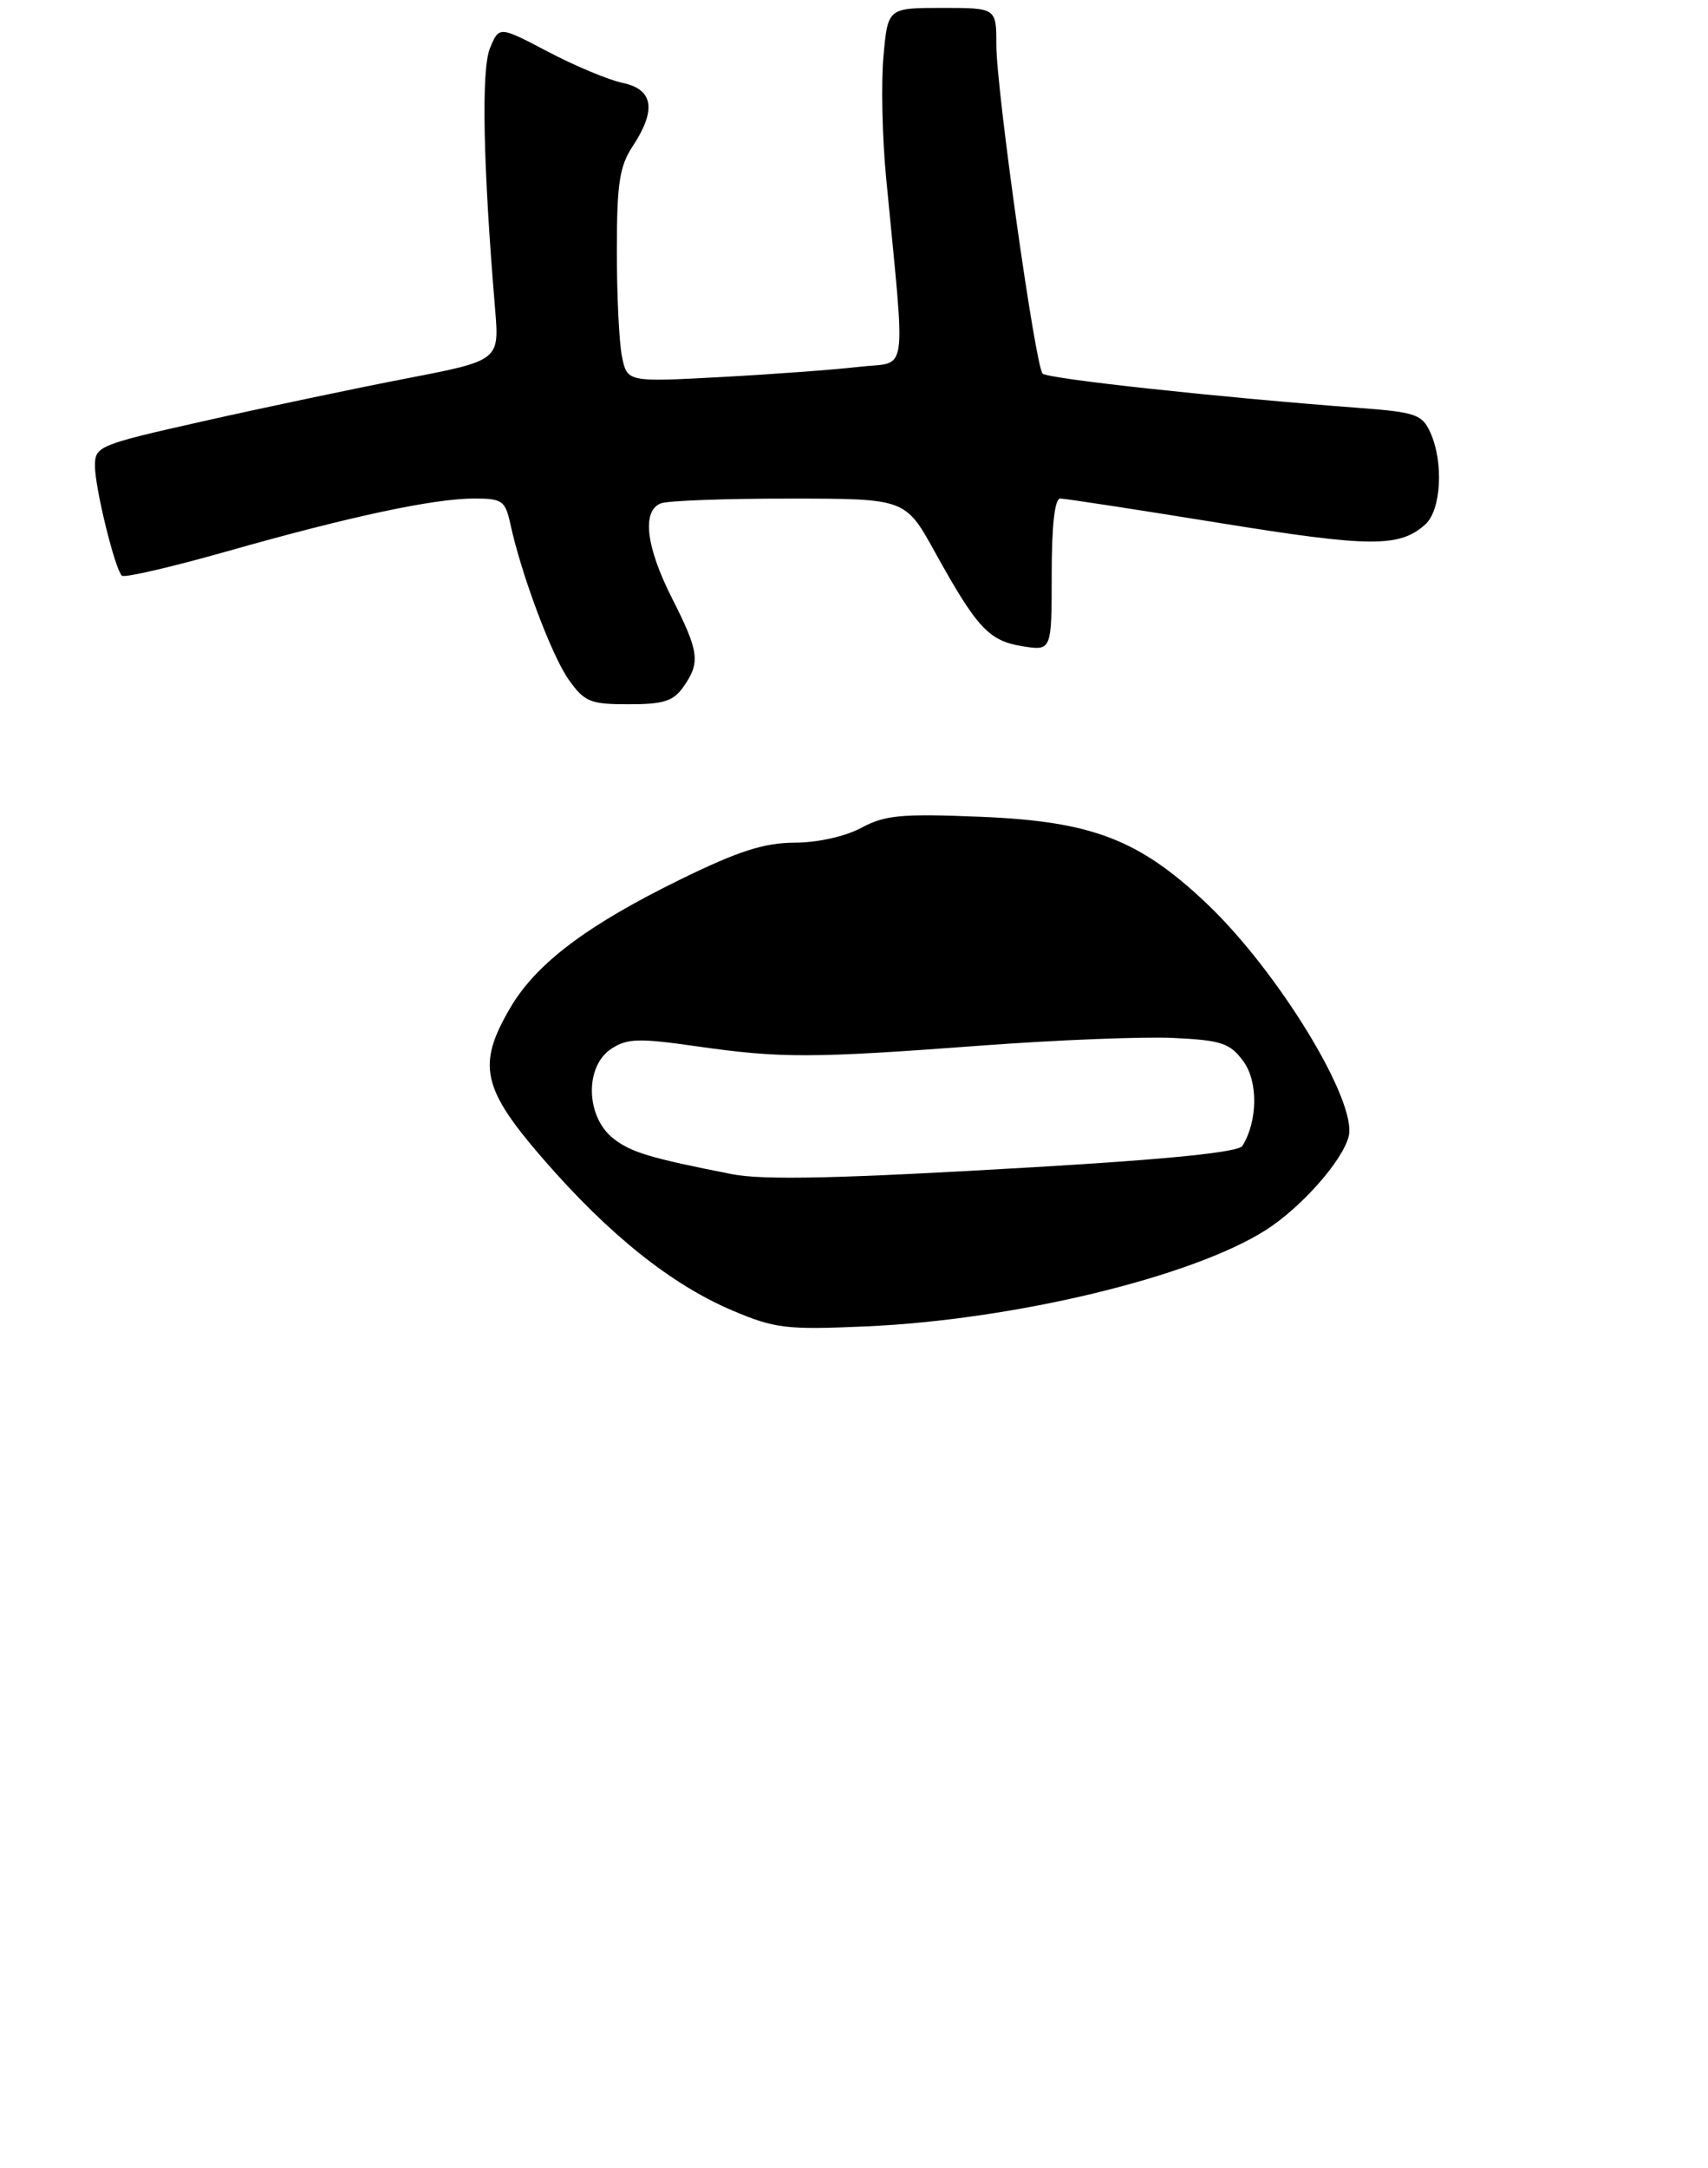 <?xml version="1.0" encoding="UTF-8" standalone="no"?>
<!DOCTYPE svg PUBLIC "-//W3C//DTD SVG 1.1//EN" "http://www.w3.org/Graphics/SVG/1.1/DTD/svg11.dtd" >
<svg xmlns="http://www.w3.org/2000/svg" xmlns:xlink="http://www.w3.org/1999/xlink" version="1.1" viewBox="0 0 216 274">
 <g >
 <path fill="currentColor"
d=" M 86.44 86.78 C 88.59 83.71 88.42 82.37 84.99 75.61 C 81.68 69.08 81.15 64.54 83.58 63.61 C 84.45 63.27 91.76 63.00 99.83 63.01 C 114.50 63.01 114.50 63.01 118.23 69.76 C 123.56 79.37 125.04 80.97 129.27 81.66 C 133.00 82.26 133.00 82.26 133.00 72.63 C 133.00 66.43 133.38 63.00 134.08 63.00 C 134.67 63.00 143.72 64.39 154.18 66.08 C 173.31 69.18 176.99 69.20 180.25 66.27 C 182.27 64.45 182.59 58.40 180.87 54.62 C 179.86 52.39 178.99 52.09 172.12 51.57 C 154.16 50.22 132.47 47.87 131.85 47.21 C 130.92 46.22 126.00 11.32 126.00 5.65 C 126.00 1.00 126.00 1.00 119.14 1.00 C 112.28 1.00 112.28 1.00 111.73 7.09 C 111.42 10.44 111.57 17.30 112.05 22.34 C 114.54 48.39 114.94 45.61 108.63 46.36 C 105.54 46.72 97.68 47.30 91.16 47.65 C 79.31 48.29 79.31 48.29 78.65 45.02 C 78.29 43.22 78.00 37.19 78.01 31.62 C 78.01 23.20 78.35 21.00 80.00 18.50 C 83.04 13.90 82.64 11.29 78.75 10.48 C 76.96 10.10 72.71 8.33 69.31 6.54 C 63.12 3.29 63.12 3.29 61.96 6.10 C 60.85 8.79 61.09 20.92 62.61 39.03 C 63.16 45.56 63.16 45.56 51.33 47.84 C 44.82 49.10 33.31 51.52 25.75 53.22 C 12.40 56.22 12.00 56.39 12.01 58.91 C 12.02 61.70 14.52 71.86 15.41 72.75 C 15.71 73.05 21.70 71.66 28.73 69.67 C 44.30 65.25 54.86 63.00 59.99 63.00 C 63.52 63.00 63.90 63.27 64.55 66.25 C 65.94 72.65 69.78 82.89 71.94 85.92 C 73.93 88.71 74.65 89.00 79.51 89.00 C 83.93 89.00 85.16 88.61 86.44 86.78 Z  M 92.64 165.62 C 84.90 162.34 77.02 156.04 68.75 146.53 C 60.95 137.55 60.29 134.59 64.53 127.36 C 67.80 121.77 74.21 116.94 86.00 111.16 C 93.40 107.54 96.61 106.51 100.50 106.49 C 103.44 106.48 106.92 105.70 108.95 104.60 C 111.93 103.00 114.00 102.81 124.03 103.22 C 138.09 103.80 144.02 106.07 152.56 114.14 C 161.60 122.69 171.67 139.17 170.56 143.60 C 169.79 146.70 164.50 152.66 160.01 155.49 C 150.64 161.41 128.18 166.80 109.50 167.62 C 99.42 168.06 98.01 167.89 92.64 165.62 Z  M 130.94 147.49 C 147.95 146.49 156.63 145.60 157.12 144.81 C 159.07 141.65 159.12 136.64 157.22 134.09 C 155.53 131.81 154.46 131.46 148.40 131.17 C 144.60 130.99 133.62 131.42 124.00 132.14 C 102.59 133.74 98.77 133.75 88.07 132.22 C 80.81 131.18 79.31 131.22 77.32 132.53 C 73.92 134.75 74.06 141.11 77.56 143.87 C 79.79 145.62 82.18 146.34 92.50 148.37 C 96.56 149.17 106.10 148.95 130.94 147.49 Z "/>
</g>
</svg>